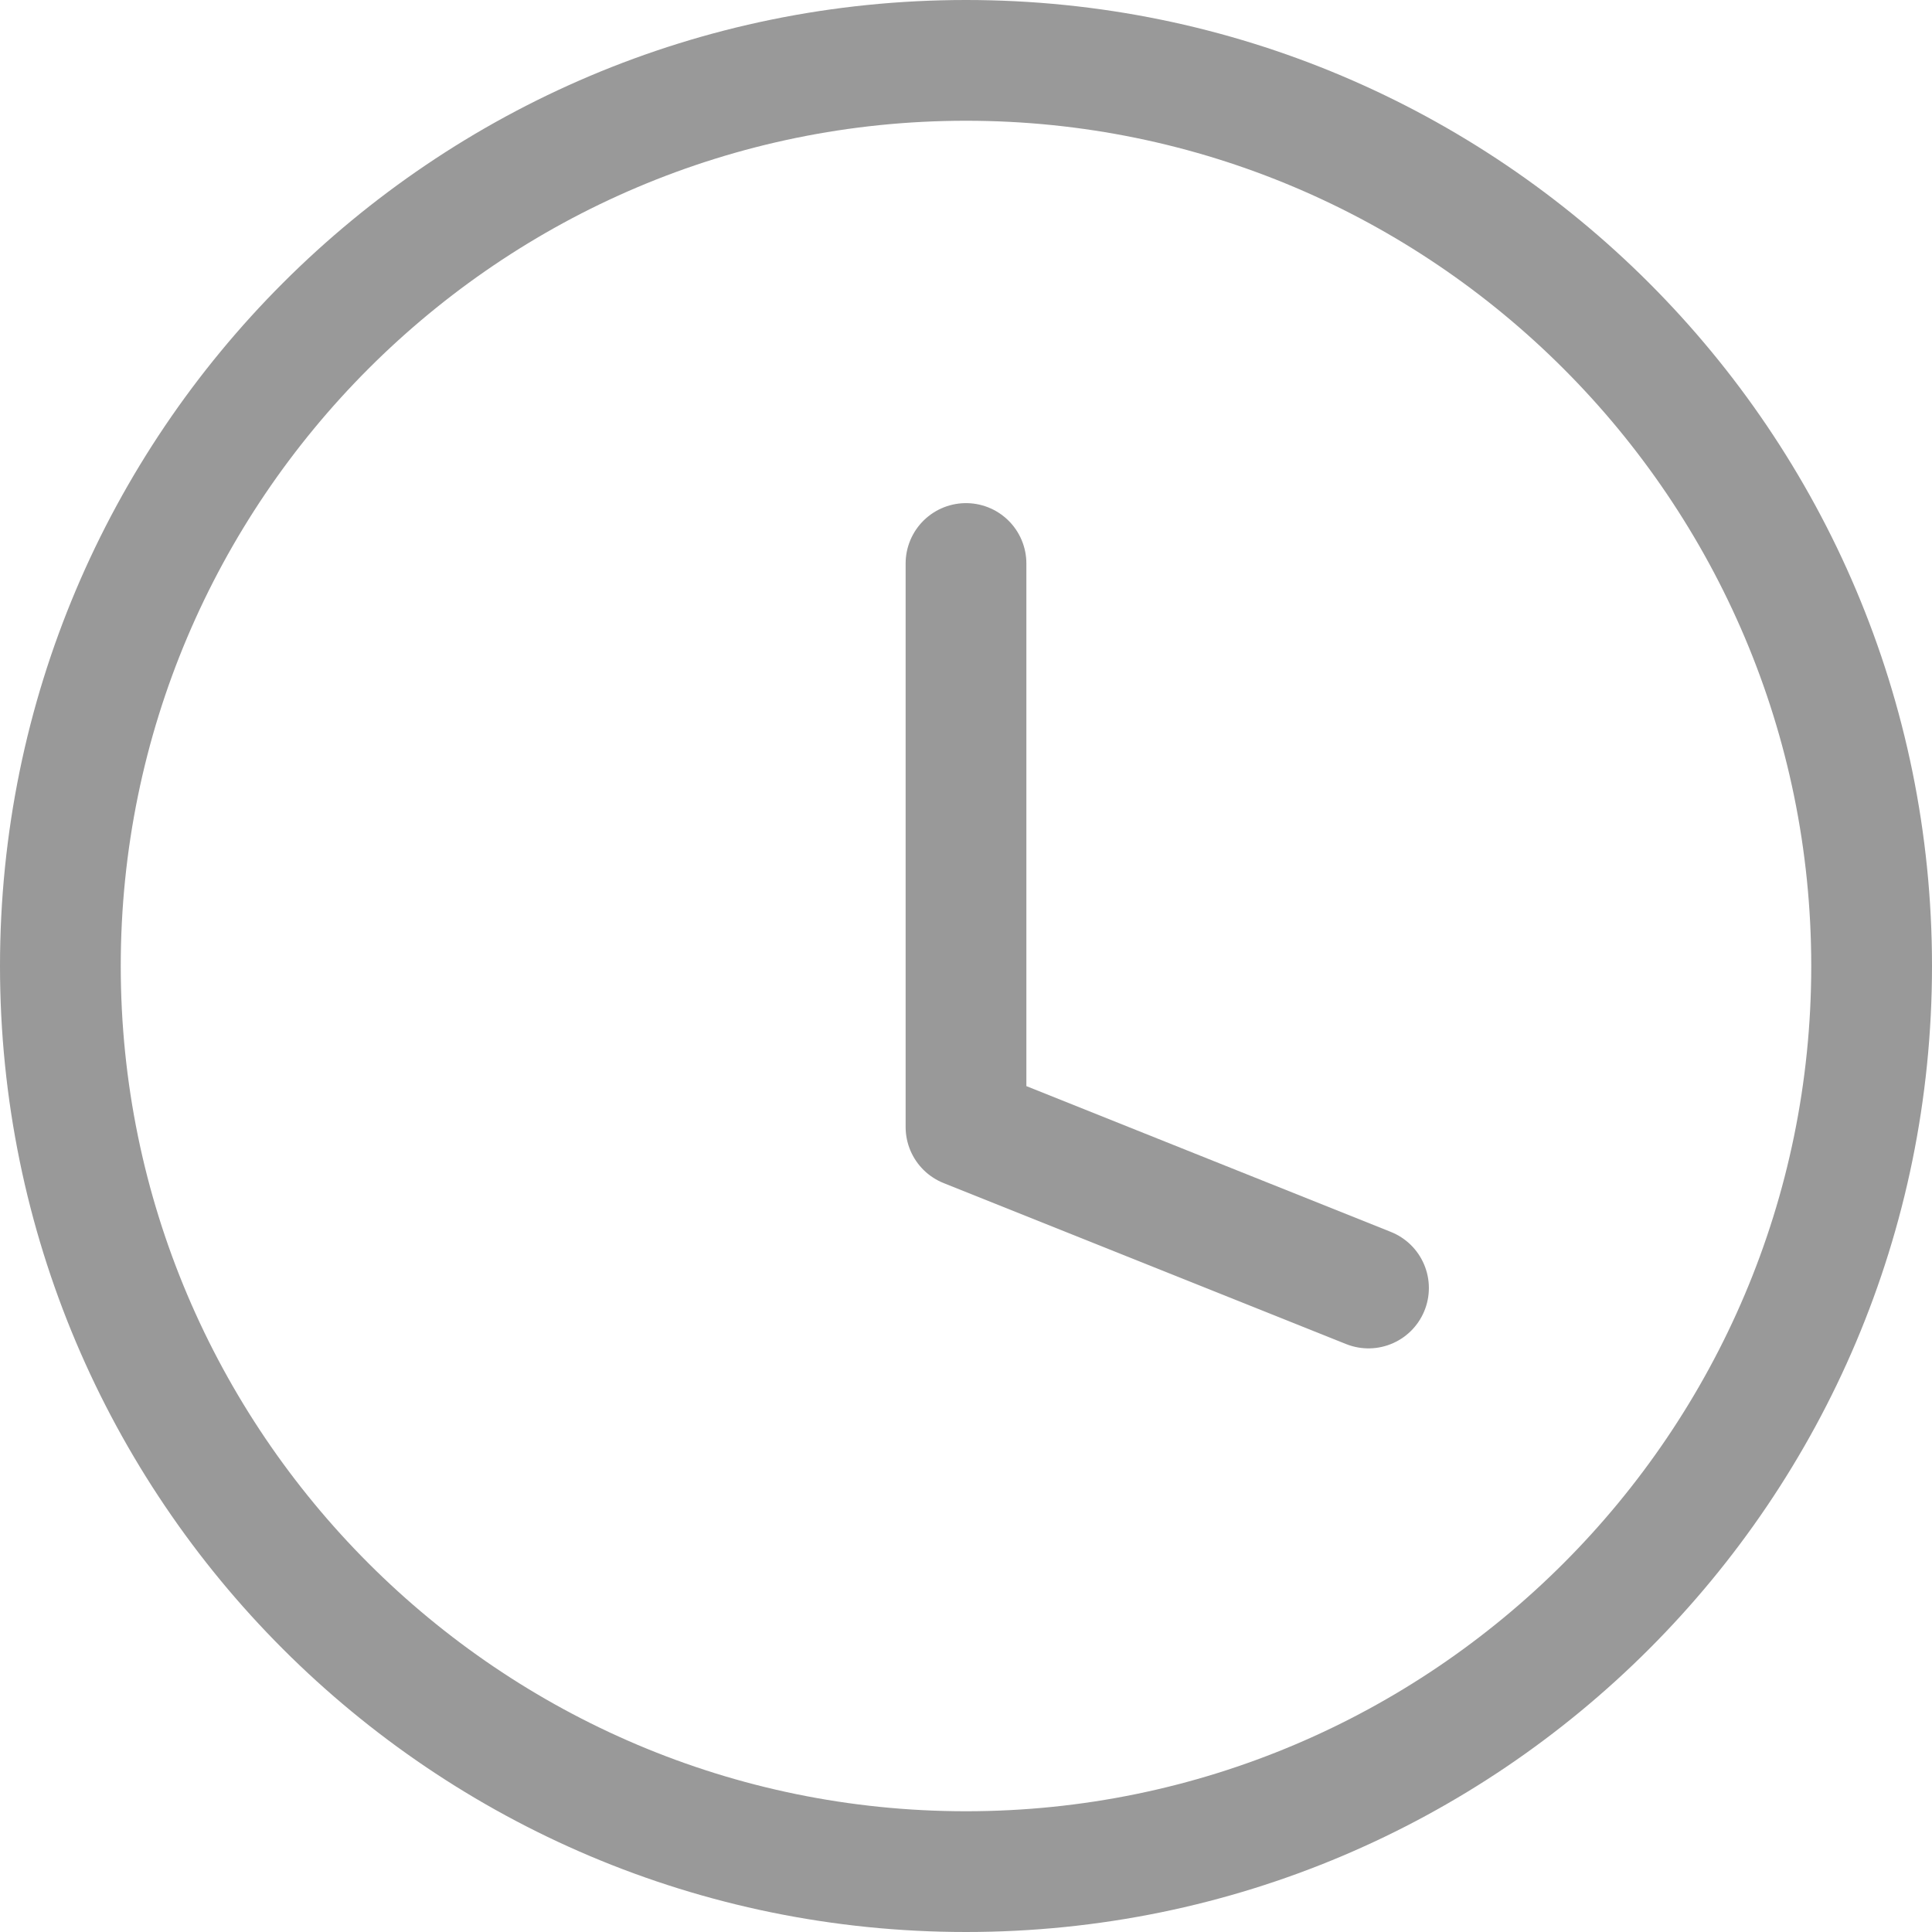 <svg xmlns="http://www.w3.org/2000/svg" width="24" height="24" viewBox="0 0 24 24"><defs><style>.a,.b{fill:none;stroke-linecap:round;stroke-linejoin:round;}.b{stroke:#999;stroke-width:1.5px;}.c,.d{stroke:none;}.d{fill:#999;}</style></defs><g transform="translate(-3 -3)"><g class="a"><path class="c" d="M27,15A12,12,0,1,1,15,3,12,12,0,0,1,27,15Z"/><path class="d" d="M 15 25.5 C 20.79 25.5 25.5 20.79 25.5 15 C 25.5 9.21 20.79 4.5 15 4.5 C 9.21 4.5 4.5 9.21 4.5 15 C 4.5 20.79 9.21 25.5 15 25.5 M 15 27 C 8.373 27 3 21.627 3 15 C 3 8.373 8.373 3 15 3 C 21.627 3 27 8.373 27 15 C 27 21.627 21.627 27 15 27 Z"/></g><path class="b" d="M18,11v7l5,2" transform="translate(-3 -1)"/></g></svg>